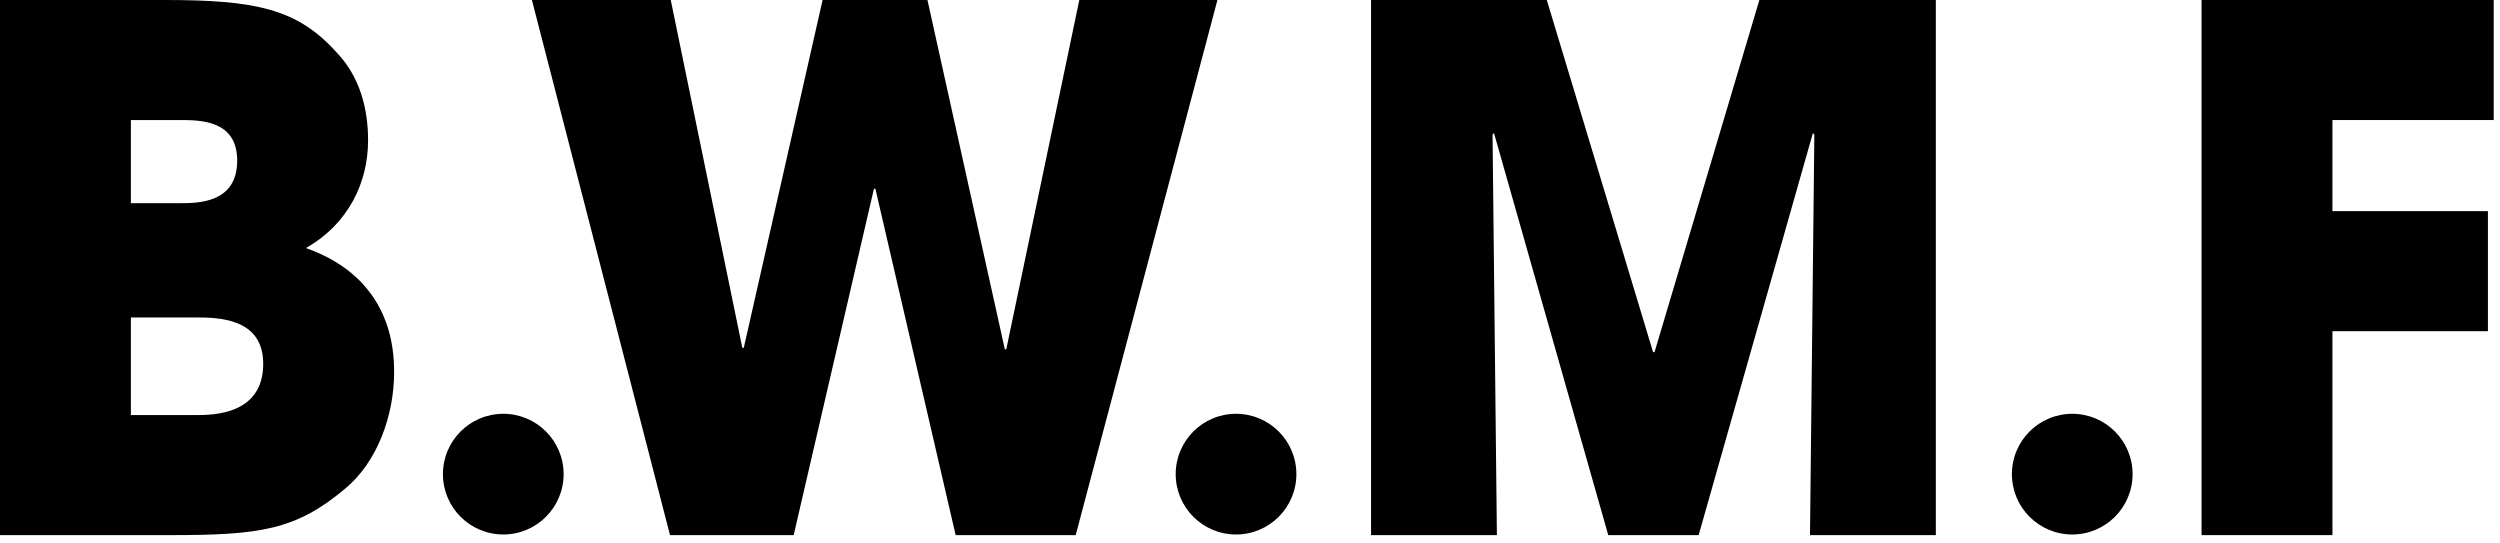 <svg width="290" height="63" viewBox="0 0 290 63" fill="none" xmlns="http://www.w3.org/2000/svg">
<path d="M255.38 62.074V0H289.269V13.925H270.563V24.494H288.598V38.419H270.563V62.074H255.38Z" fill="black"/>
<path d="M240.38 48C244.246 48 247.38 51.134 247.38 55C247.38 58.866 244.246 62 240.38 62C236.514 62 233.38 58.866 233.38 55C233.38 51.134 236.514 48 240.38 48Z" fill="black"/>
<path d="M159.043 62.074V0H179.427L191.758 40.851H191.925L204.088 0H224.556V62.074H209.96L210.464 15.602L210.296 15.435L197.042 62.074H186.557L173.303 15.435L173.135 15.602L173.639 62.074H159.043Z" fill="black"/>
<path d="M143.38 48C147.246 48 150.38 51.134 150.38 55C150.38 58.866 147.246 62 143.38 62C139.514 62 136.38 58.866 136.38 55C136.38 51.134 139.514 48 143.38 48Z" fill="black"/>
<path d="M61.7 0H77.806L86.11 40.348H86.278L95.421 0H107.584L116.56 40.516H116.728L125.2 0H141.222L124.781 62.074H110.856L101.545 21.894H101.377L92.066 62.074H77.722L61.7 0Z" fill="black"/>
<path d="M58.38 48C62.246 48 65.38 51.134 65.38 55C65.38 58.866 62.246 62 58.38 62C54.514 62 51.38 58.866 51.38 55C51.38 51.134 54.514 48 58.38 48Z" fill="black"/>
<path d="M0 62.074V0H19.125C29.611 0 34.476 1.007 39.006 6.04C41.774 8.892 42.697 12.666 42.697 16.273C42.697 21.055 40.516 25.92 35.483 28.772C45.465 32.295 45.717 40.6 45.717 43.2C45.717 48.149 43.787 53.602 40.012 56.705C34.308 61.487 30.198 62.074 19.713 62.074H0ZM15.183 13.925V23.571H20.803C22.984 23.571 27.514 23.571 27.514 18.622C27.514 13.925 23.236 13.925 20.803 13.925H15.183ZM15.183 36.825V48.149H22.648C24.662 48.149 30.534 48.149 30.534 42.193C30.534 36.825 25.165 36.825 22.648 36.825H15.183Z" fill="black"/>
</svg>
